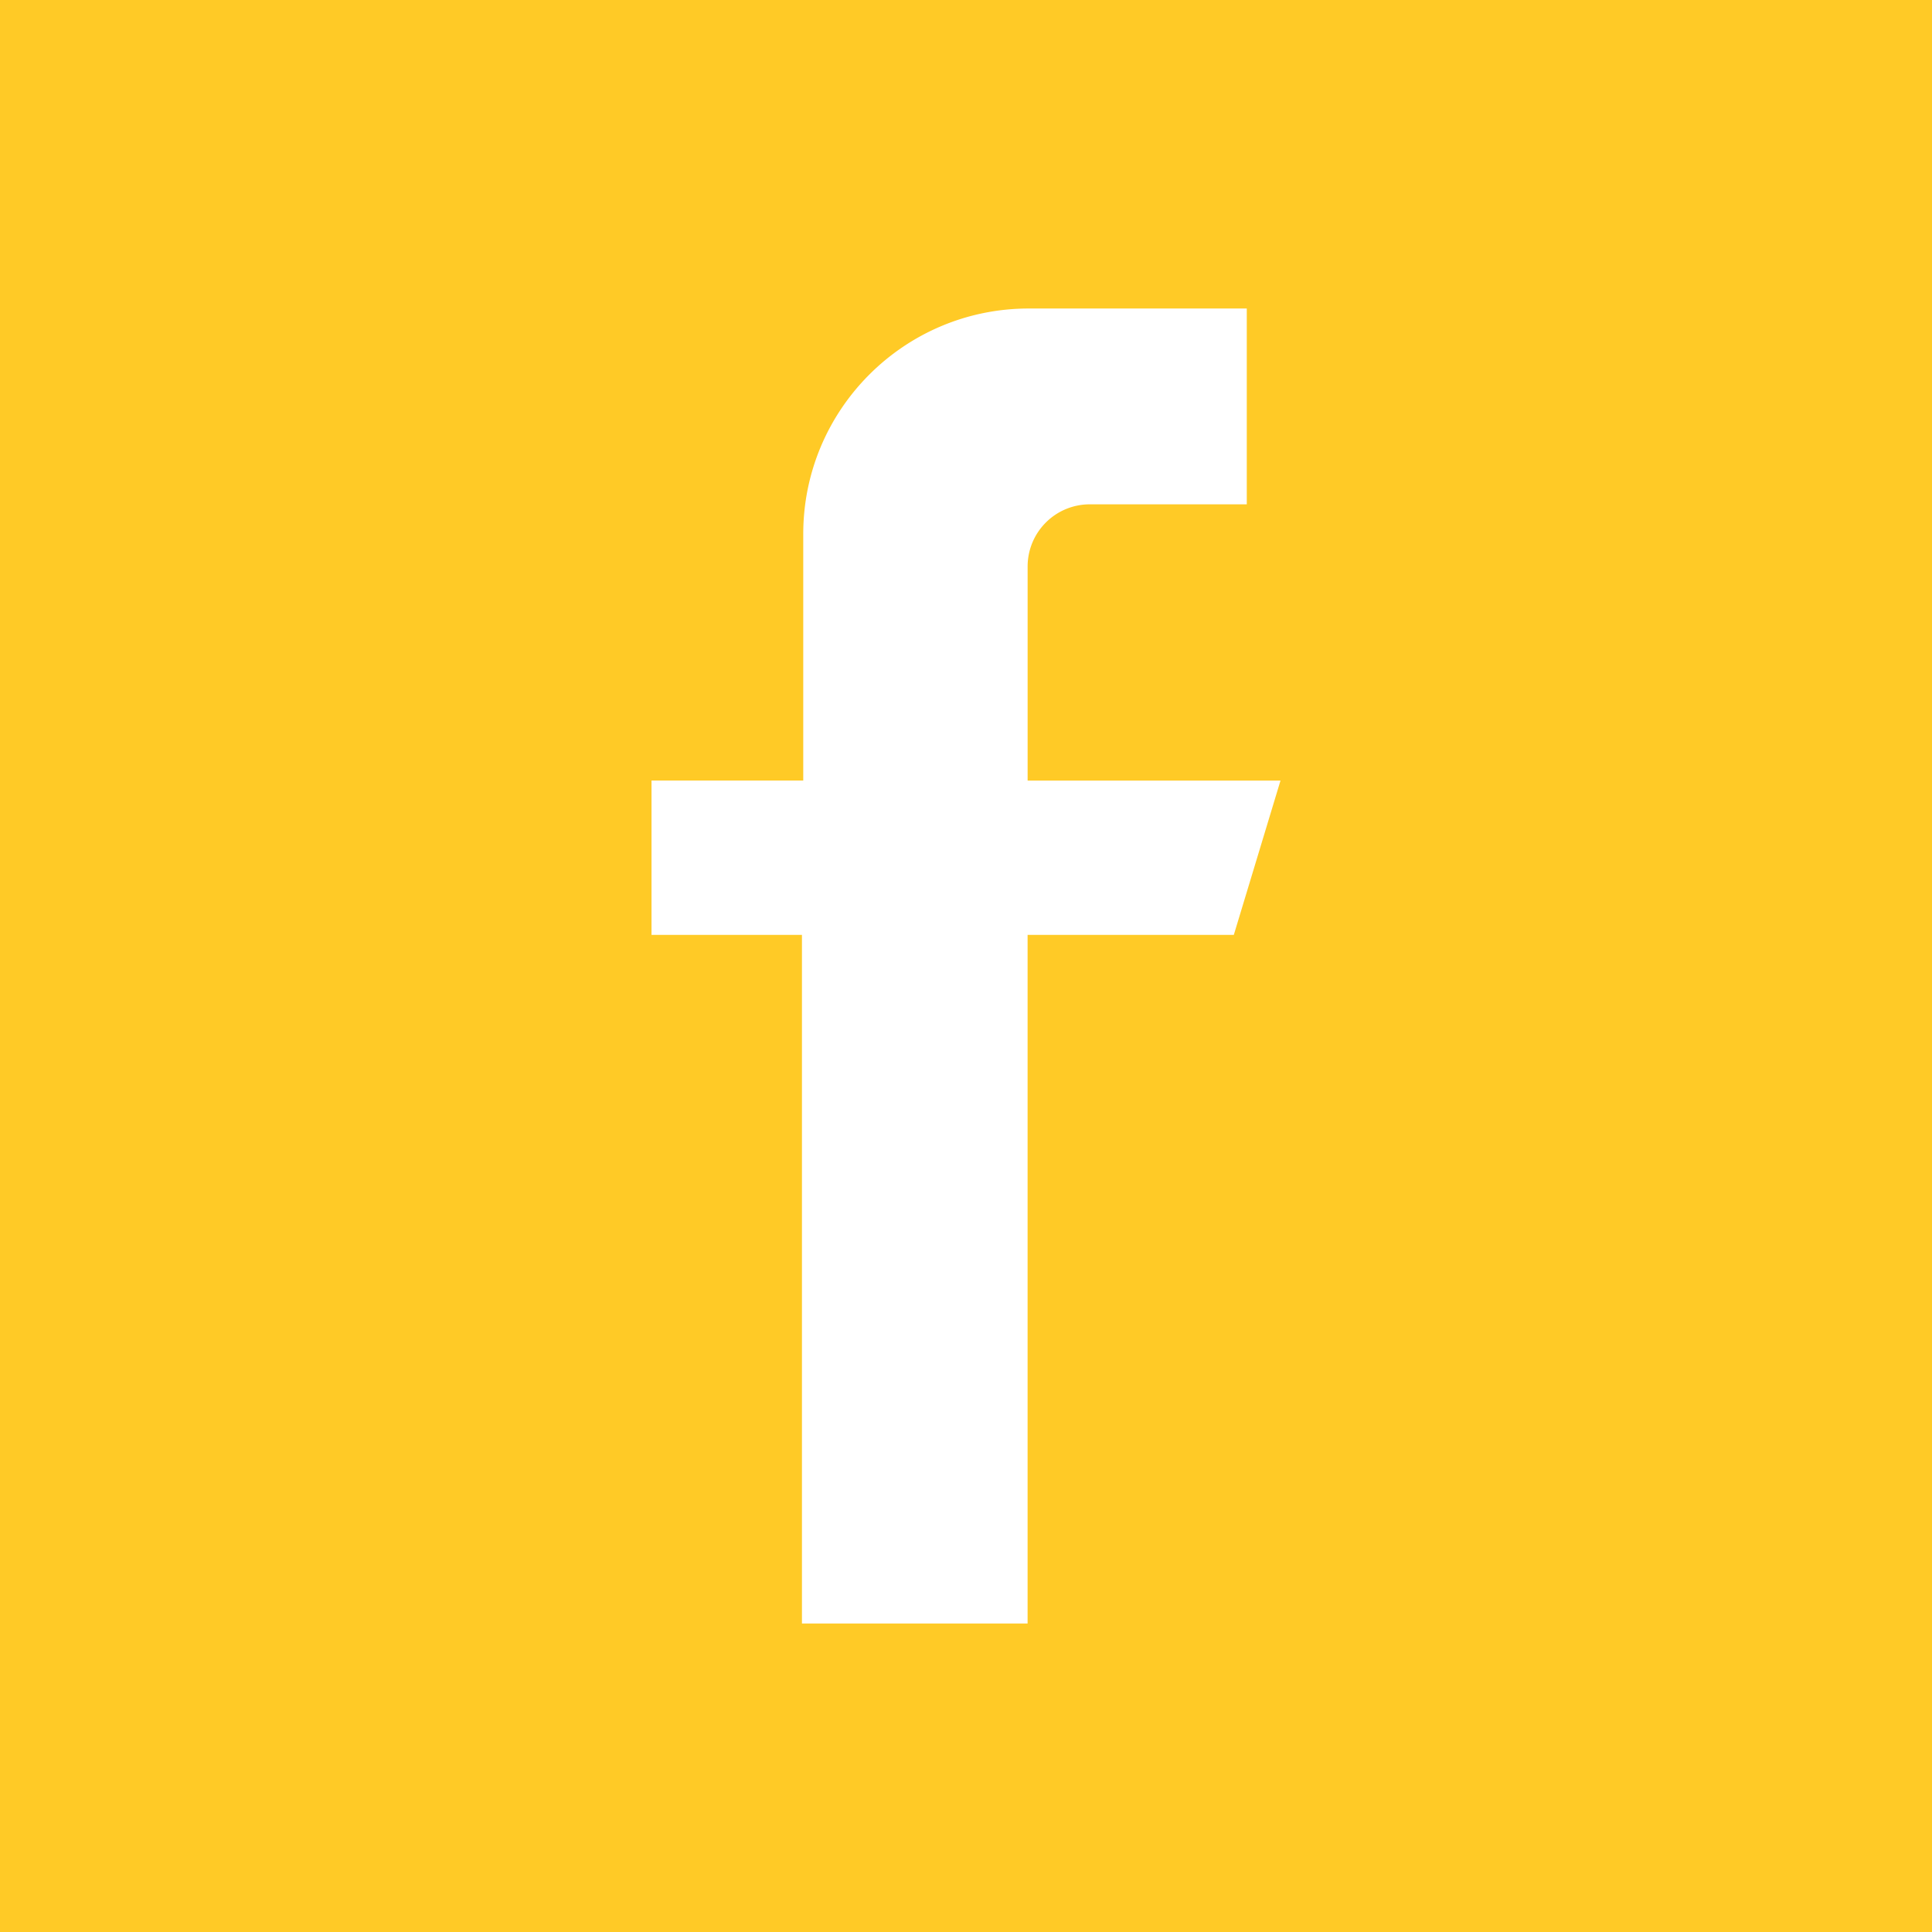 <svg xmlns="http://www.w3.org/2000/svg" viewBox="0 0 242.667 242.667" width="512" height="512"><path d="M0 0v242.667h242.667V0H0zm154.97 117.424h-25.9v86.493h-28.342v-86.493H81.833V98.04h19.058V67.08c0-15.646 12.687-28.33 28.33-28.33h27.38v24.596h-19.72a7.806 7.806 0 0 0-7.807 7.806v26.89h31.763l-5.864 19.382z" fill="#FFCA26"/></svg>